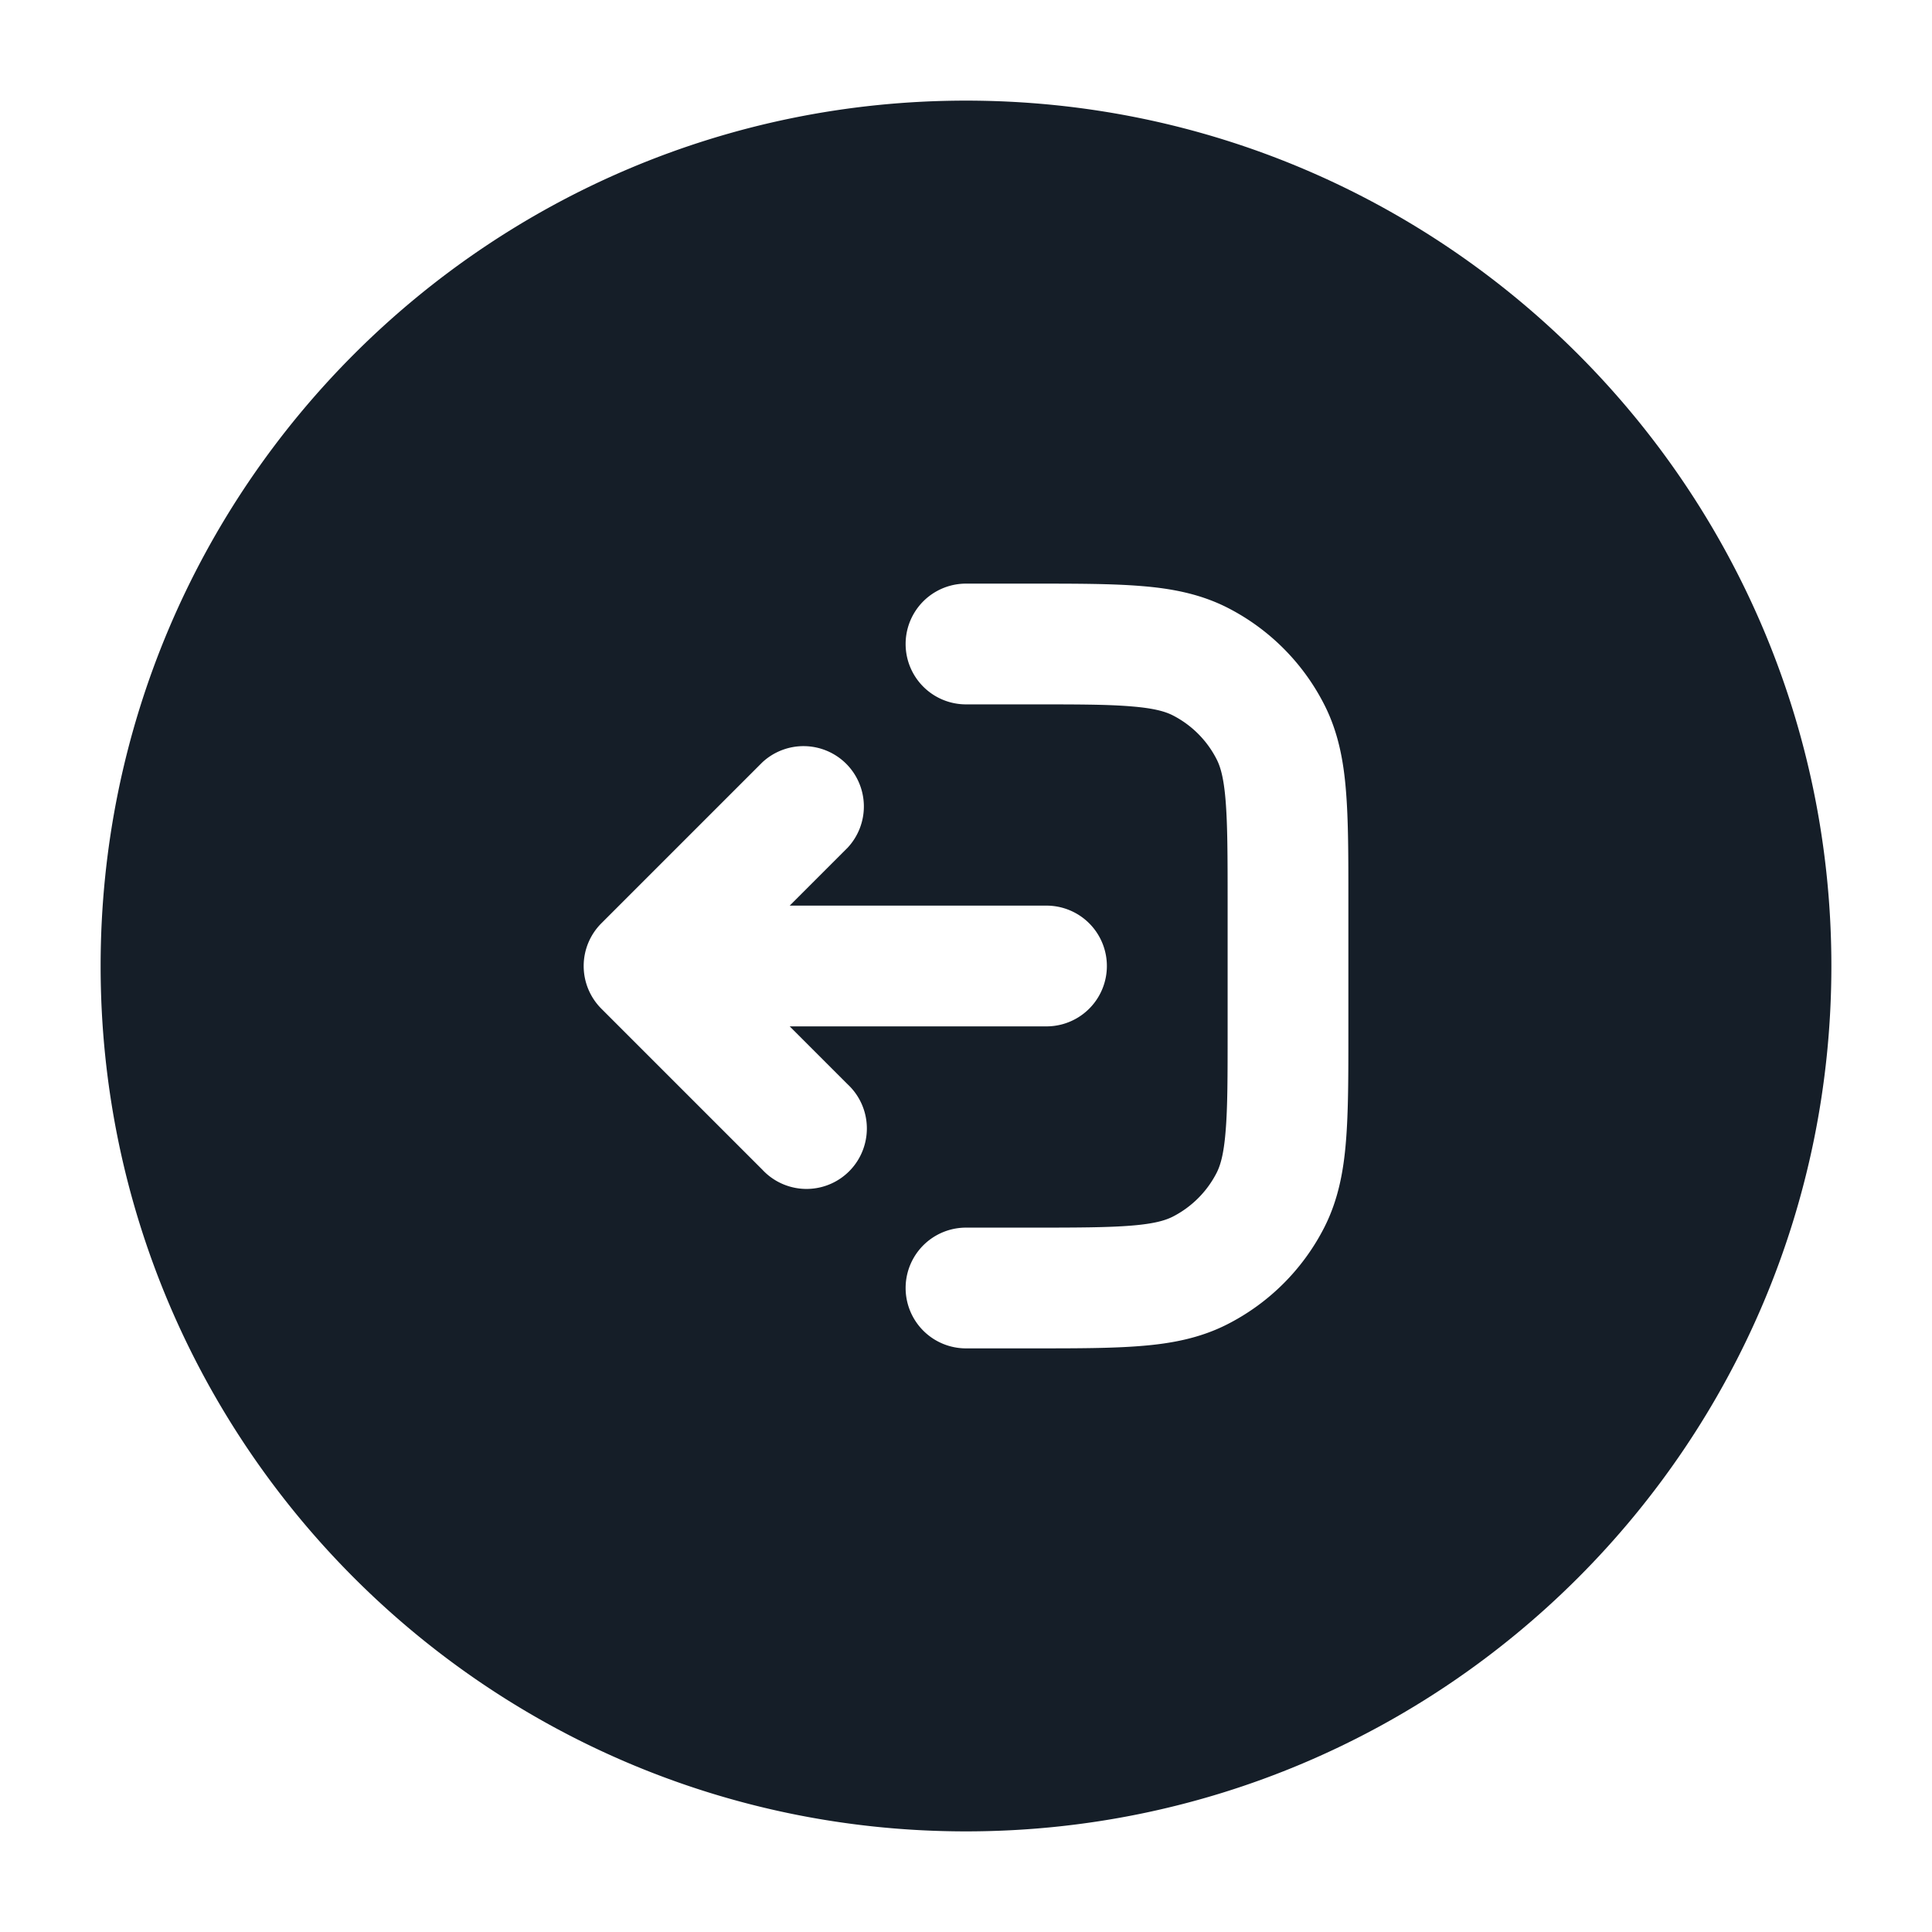 <svg xmlns="http://www.w3.org/2000/svg" viewBox="0 0 24 24"><path fill="#151E28" d="M12 1.25c5.937 0 10.75 4.813 10.75 10.75S17.937 22.75 12 22.75 1.25 17.937 1.25 12 6.063 1.25 12 1.25Zm0 14a.75.75 0 0 0 0 1.5h.83c.535 0 .98 0 1.345-.03.38-.03.736-.098 1.073-.27a2.752 2.752 0 0 0 1.202-1.201c.172-.338.24-.694.27-1.074.03-.365.03-.81.03-1.345v-1.66c0-.535 0-.98-.03-1.345-.03-.38-.098-.736-.27-1.073a2.75 2.75 0 0 0-1.2-1.202c-.338-.172-.694-.24-1.074-.27-.365-.03-.81-.03-1.345-.03H12a.75.75 0 0 0 0 1.5h.8c.572 0 .957 0 1.252.025.288.023.425.065.516.111.235.12.426.311.546.547.046.09.088.227.111.514.024.296.025.68.025 1.253v1.6c0 .572 0 .957-.025 1.252-.023.288-.065.425-.111.516-.12.235-.311.426-.546.546-.091.046-.228.088-.515.111-.296.024-.68.025-1.253.025Zm-4.53-2.72 2 2a.749.749 0 0 0 1.275-.326.749.749 0 0 0-.215-.734l-.72-.72H13a.75.75 0 0 0 0-1.5H9.81l.72-.72a.751.751 0 0 0-.018-1.042.751.751 0 0 0-1.042-.018l-2 2a.75.75 0 0 0 0 1.06Z"/></svg>